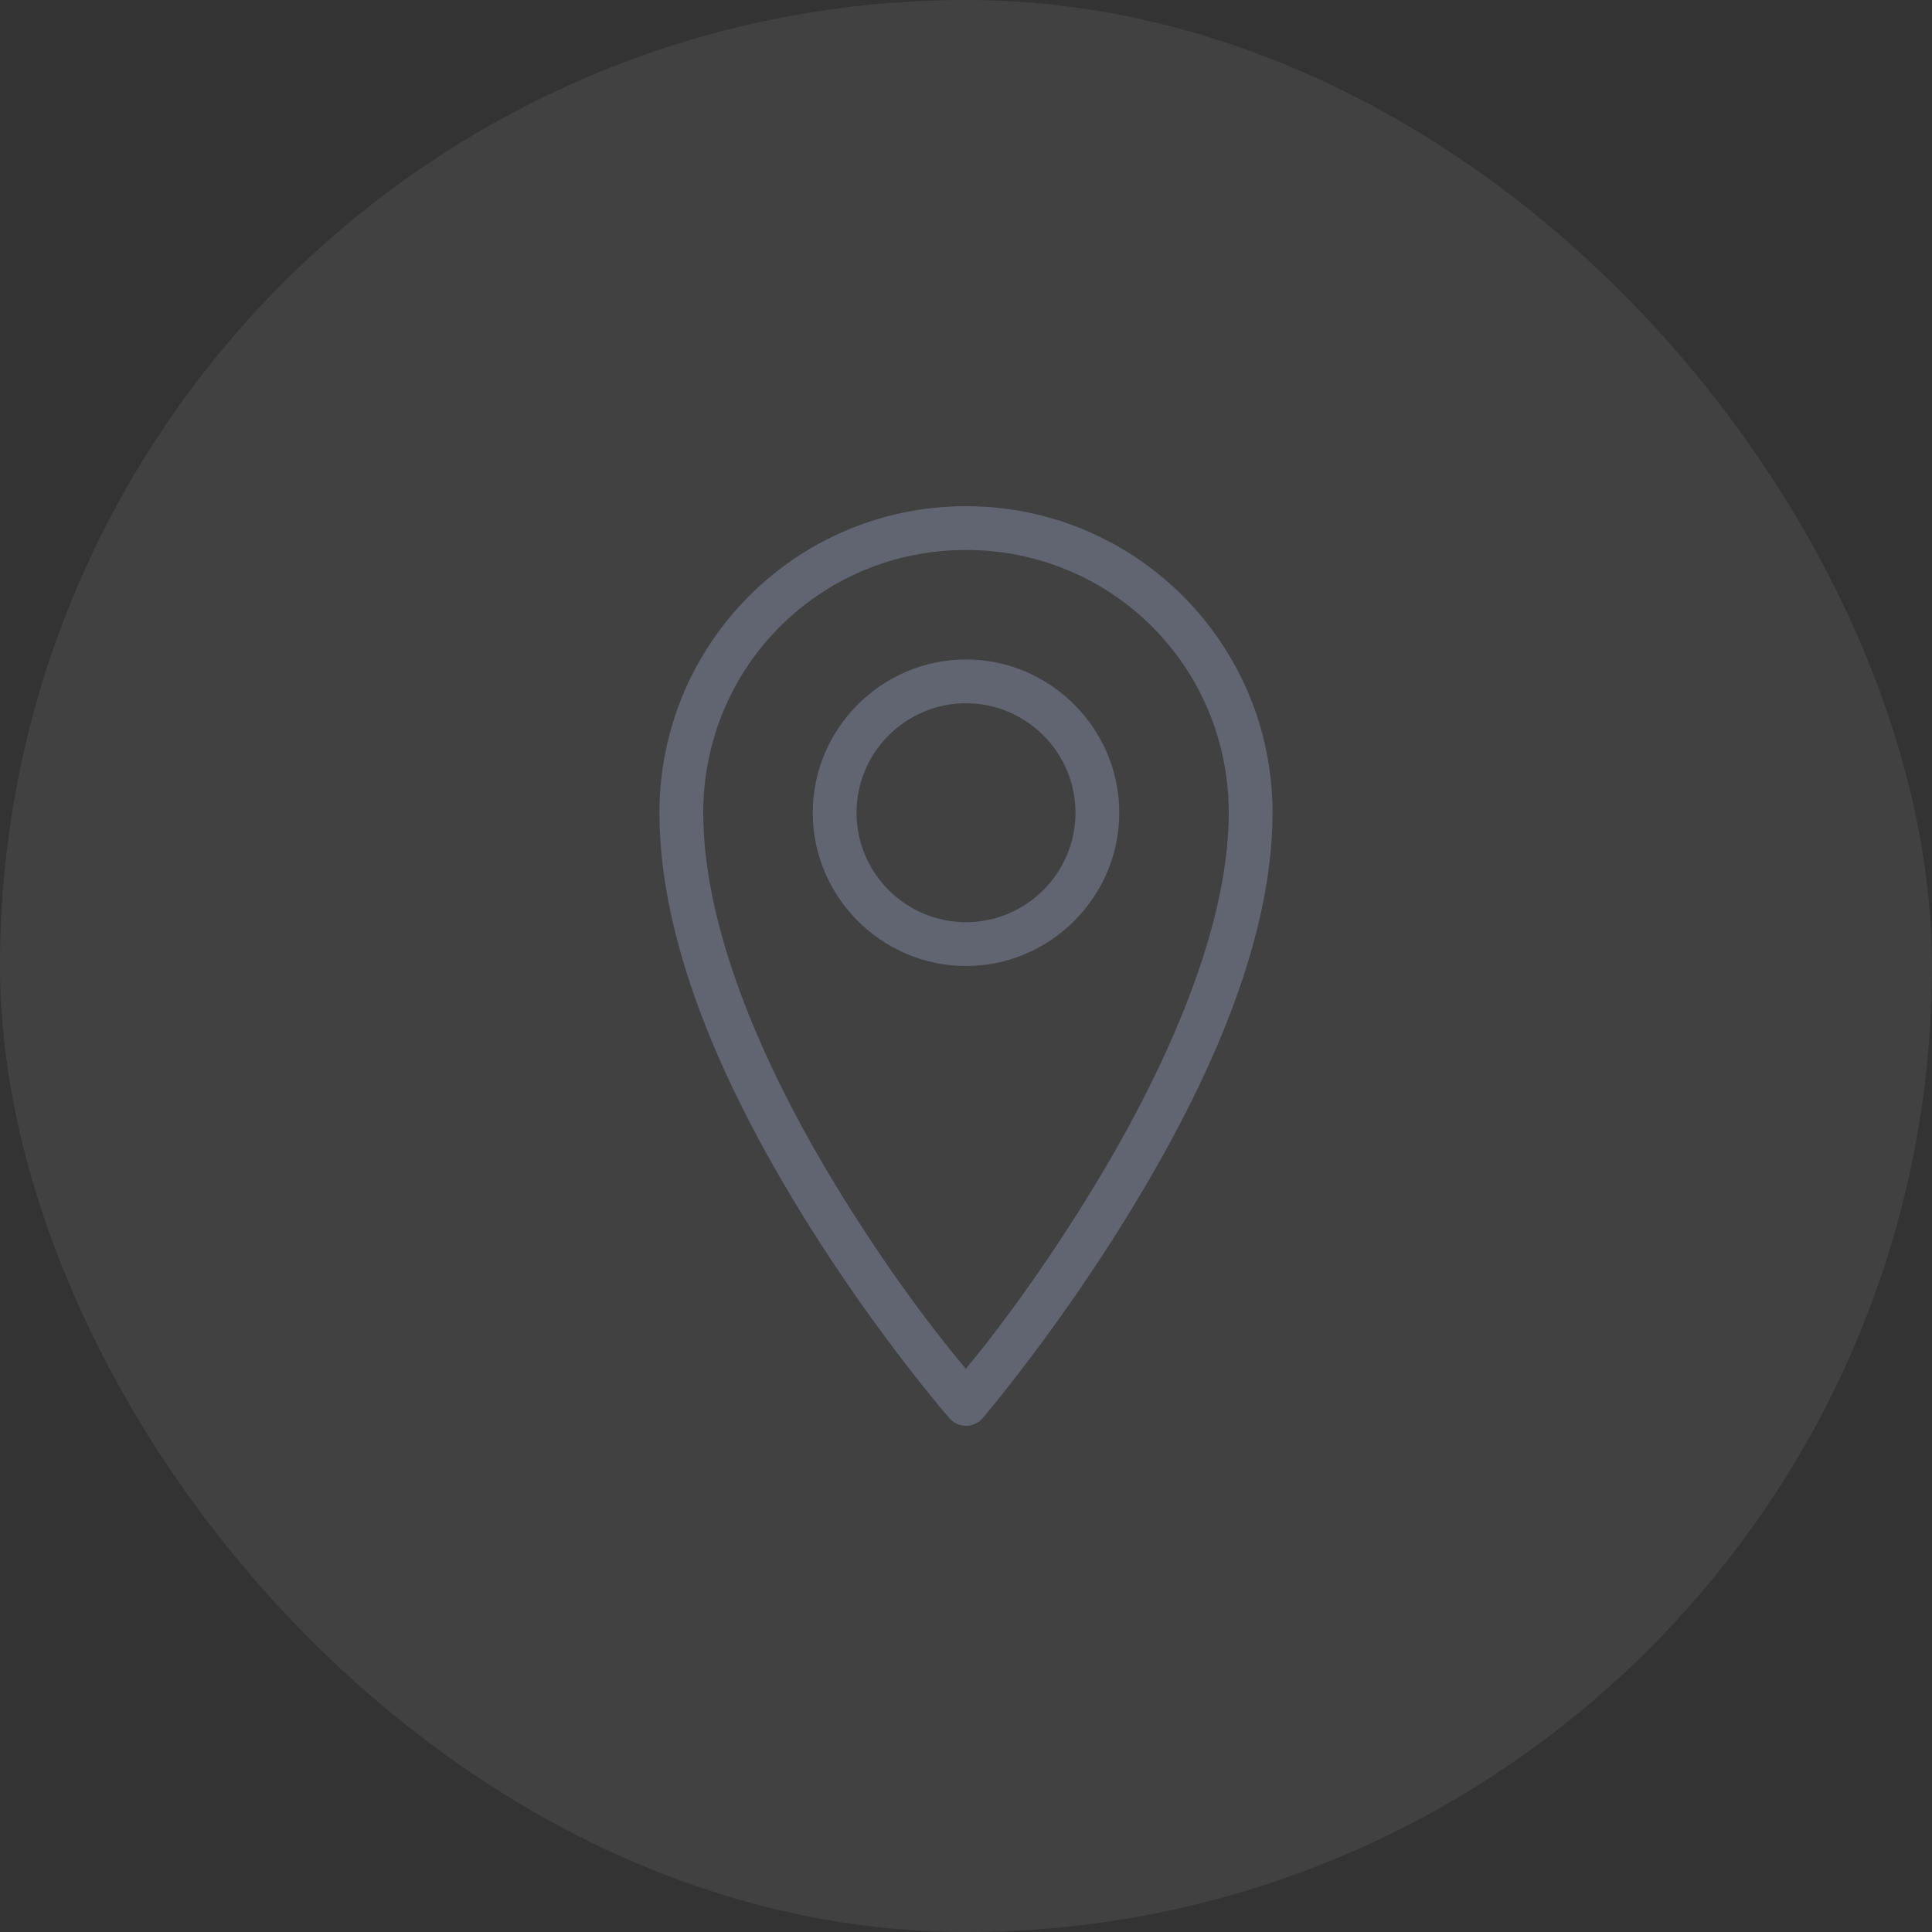 <svg width="60" height="60" viewBox="0 0 60 60" fill="none" xmlns="http://www.w3.org/2000/svg">
<rect x="0" y="0" width="60" height="60" fill="#333333" stroke="none"/>
<rect width="60" height="60" rx="30" fill="white" fill-opacity="0.07"/>
<path d="M30 15.72C24.739 15.72 20.48 19.979 20.48 25.24C20.48 29.598 22.761 34.252 25.002 37.864C27.243 41.475 29.487 44.047 29.487 44.047C29.552 44.121 29.631 44.18 29.72 44.22C29.809 44.26 29.905 44.281 30.003 44.28C30.101 44.28 30.197 44.258 30.286 44.217C30.375 44.176 30.453 44.117 30.517 44.042C30.517 44.042 32.759 41.421 34.999 37.785C37.239 34.15 39.52 29.502 39.52 25.24C39.52 19.979 35.261 15.72 30 15.72ZM30 17.08C34.531 17.08 38.16 20.709 38.16 25.24C38.16 29.002 36.021 33.533 33.841 37.072C32.071 39.945 30.599 41.779 29.996 42.512C29.39 41.788 27.923 39.991 26.158 37.147C23.979 33.635 21.84 29.11 21.84 25.24C21.84 20.709 25.469 17.08 30 17.08ZM30 20.48C27.385 20.48 25.24 22.625 25.24 25.24C25.24 27.855 27.385 30 30 30C32.615 30 34.76 27.855 34.76 25.24C34.76 22.625 32.615 20.48 30 20.48ZM30 21.84C31.873 21.84 33.4 23.367 33.4 25.24C33.4 27.113 31.873 28.64 30 28.64C28.127 28.64 26.6 27.113 26.6 25.24C26.6 23.367 28.127 21.84 30 21.84Z" fill="#606571"/>
</svg>
